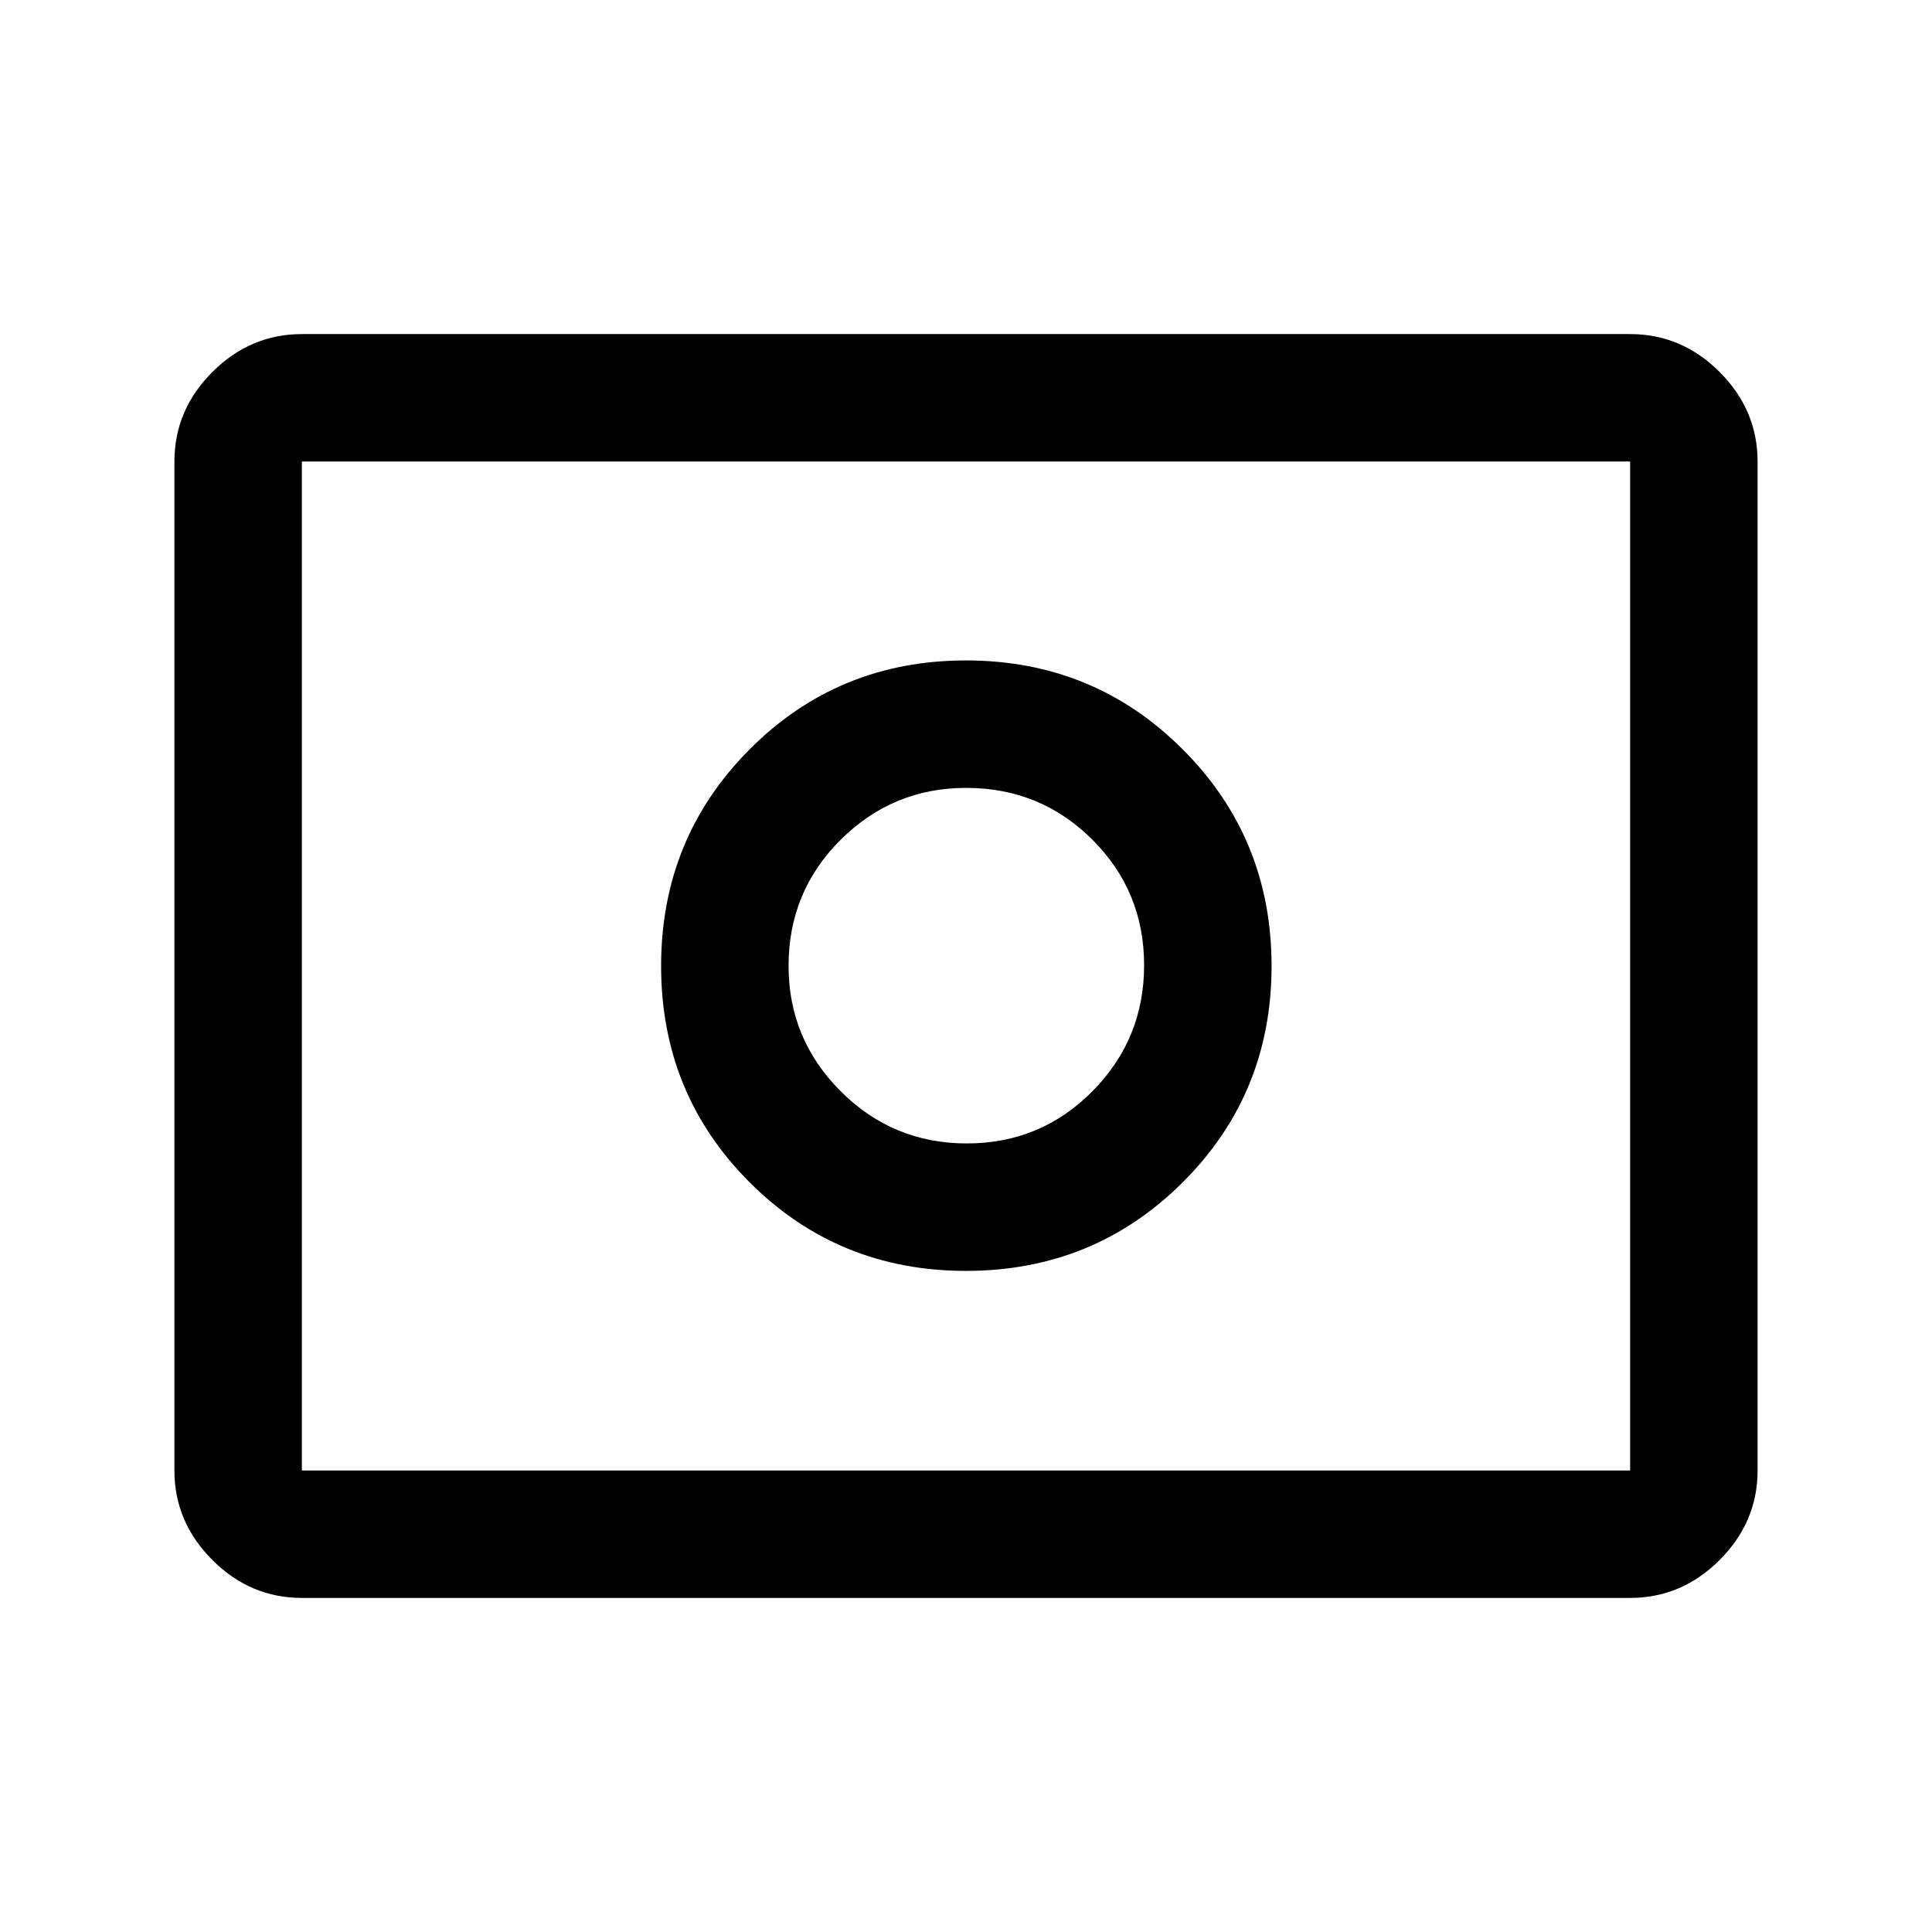<svg xmlns="http://www.w3.org/2000/svg" height="40" viewBox="0 96 960 960" width="40"><path d="M480.397 664.167q-36.73 0-62.647-25.909t-25.917-62.292q0-36.966 25.909-62.716t62.292-25.75q36.966 0 62.716 25.686 25.75 25.687 25.75 62.417 0 36.73-25.686 62.647-25.687 25.917-62.417 25.917ZM480 727.5q63.5 0 107.667-44 44.166-44 44.166-107.5t-44.166-107.667Q543.5 424.167 480 424.167t-107.5 44.166q-44 44.167-44 107.667t44 107.5q44 44 107.5 44ZM150 890q-25.625 0-44.479-18.854t-18.854-44.479V325.333q0-25.625 18.854-44.479T150 262h660q25.625 0 44.479 18.854t18.854 44.479v501.334q0 25.625-18.854 44.479T810 890H150Zm0-63.333h660V325.333H150v501.334Zm0 0V325.333v501.334Z"/></svg>